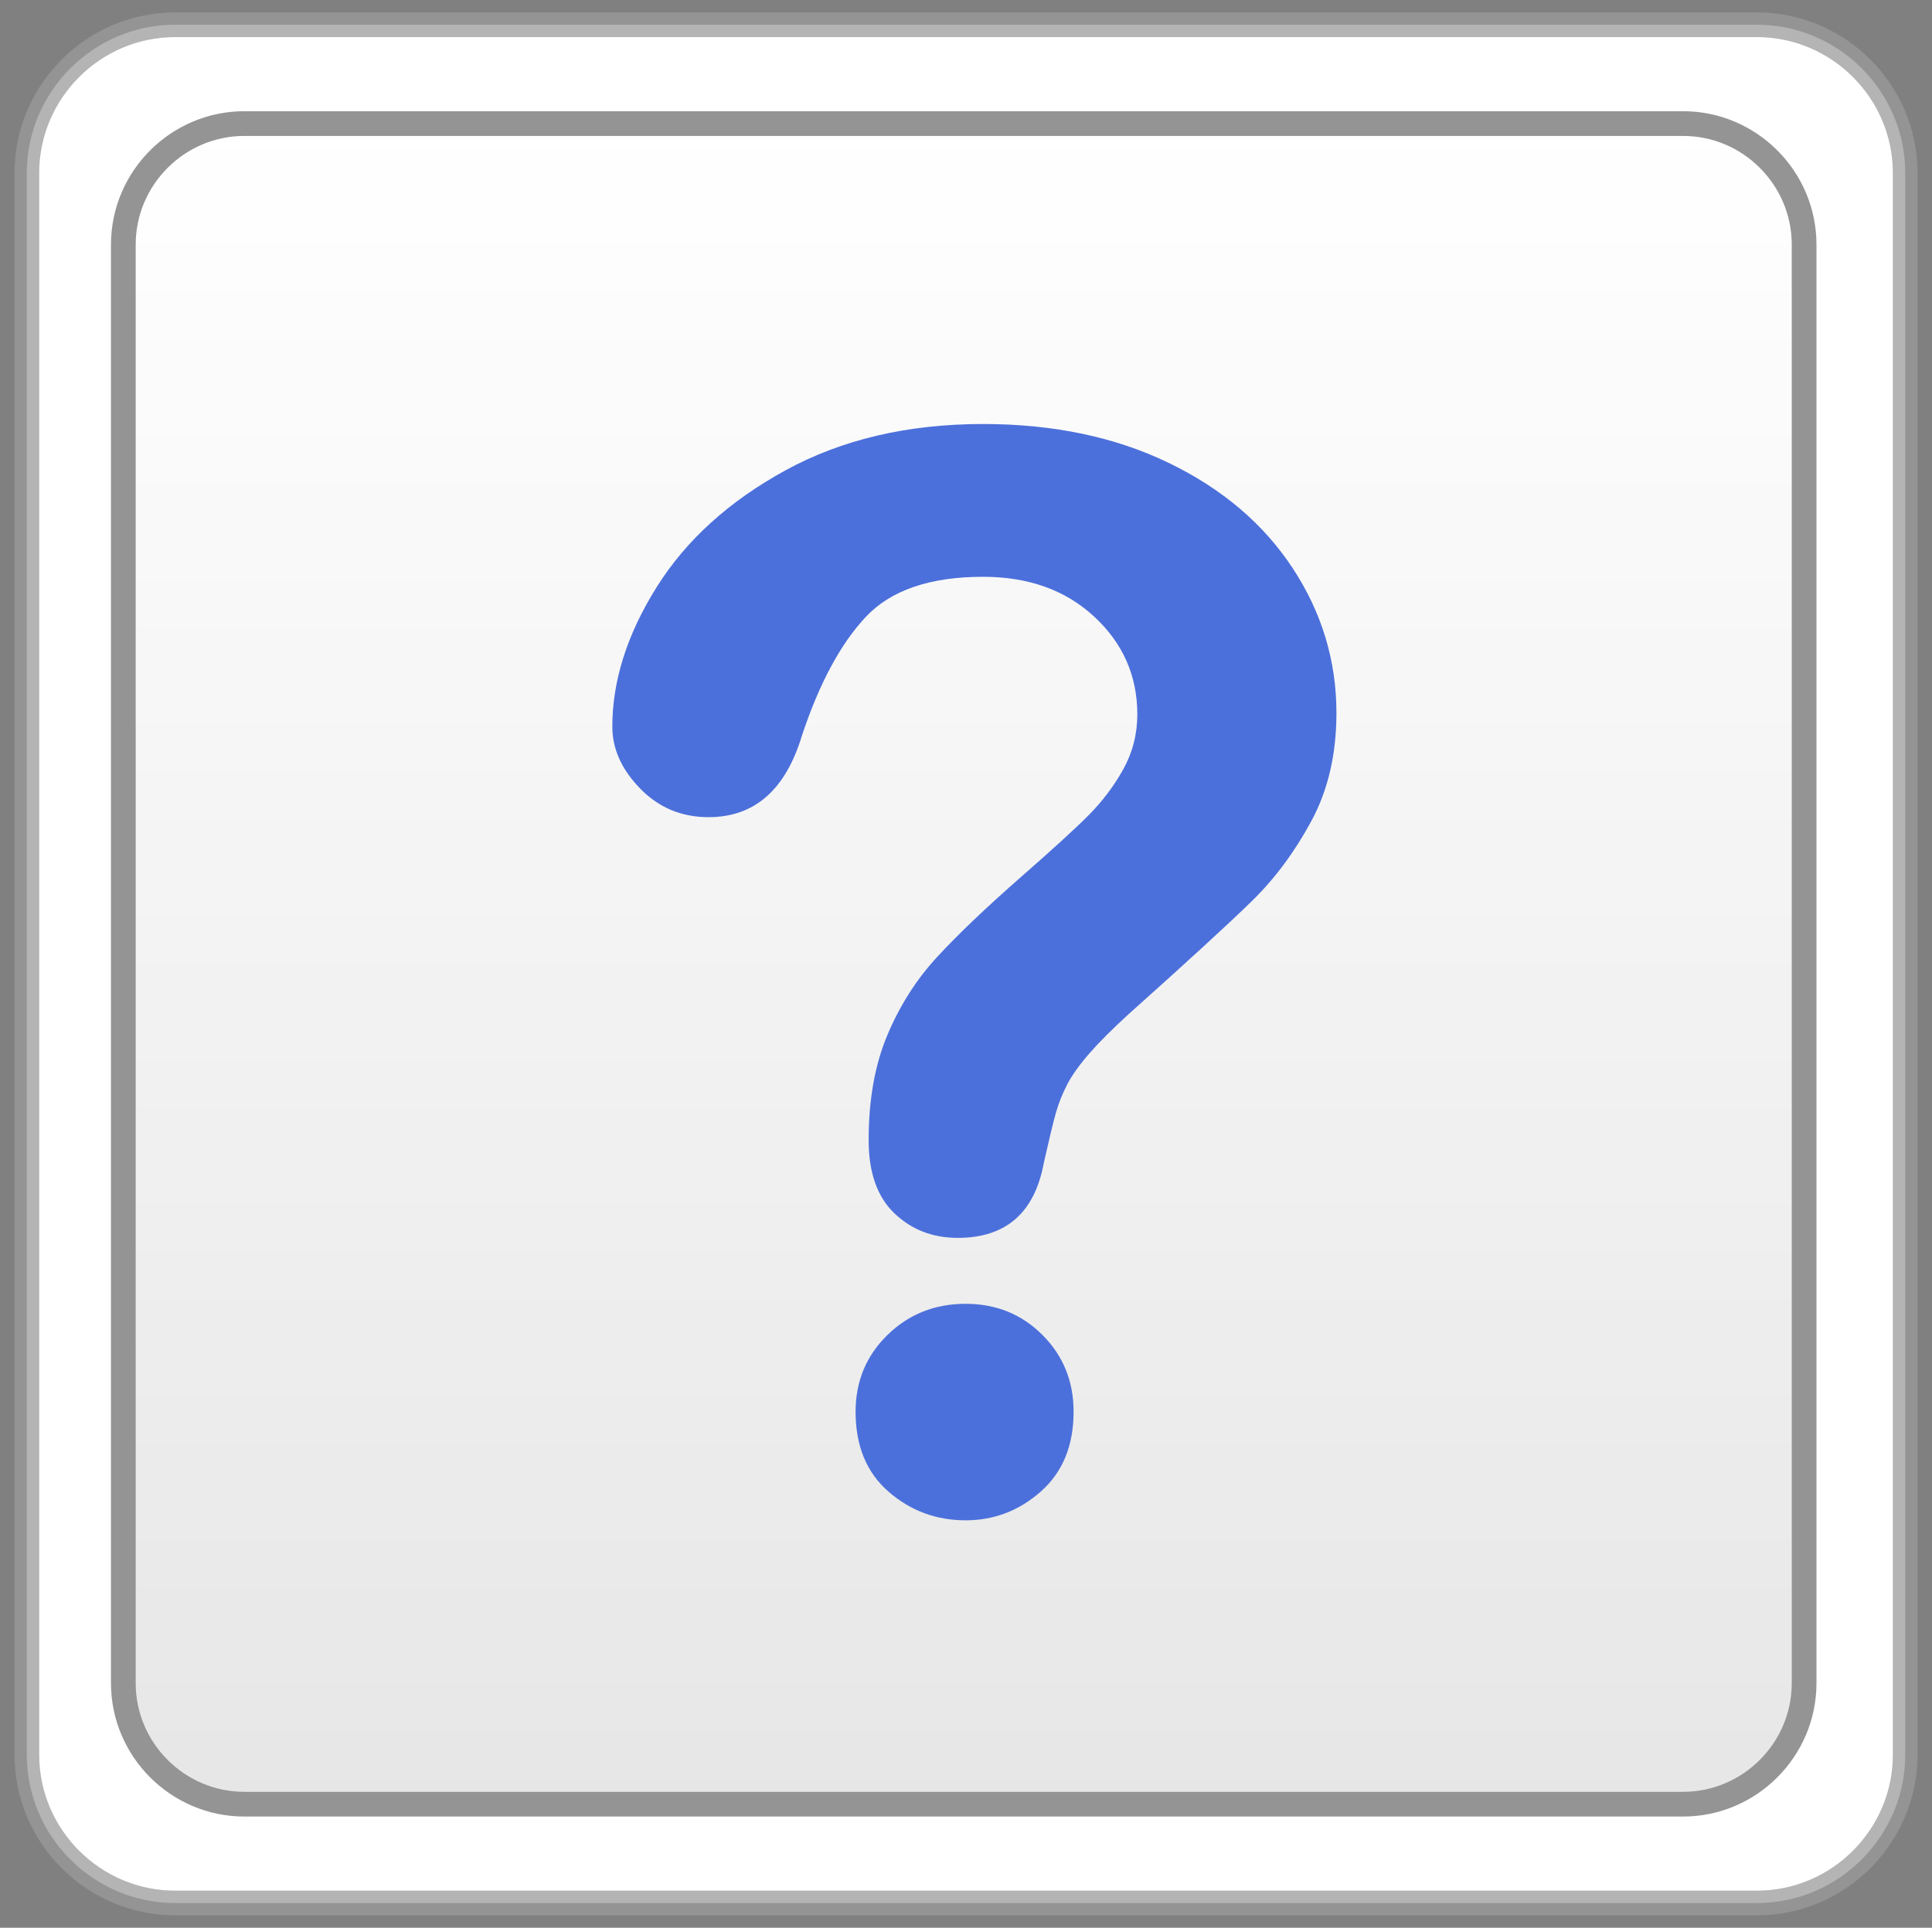 <?xml version="1.0" encoding="utf-8"?>
<!-- Generator: Adobe Illustrator 19.2.1, SVG Export Plug-In . SVG Version: 6.00 Build 0)  -->
<svg version="1.1" xmlns="http://www.w3.org/2000/svg" xmlns:xlink="http://www.w3.org/1999/xlink" x="0px" y="0px"
	 viewBox="0 0 39.083 39" enable-background="new 0 0 39.083 39" xml:space="preserve">
<rect x="0" y="0" width="39.083" height="39" fill="#808080" stroke="none"/>
<g id="レイヤー_1">
	<path fill="#FFFFFF" stroke="#666666" stroke-width="0.5" stroke-miterlimit="10" d="M35.542,38.5h-32
		c-1.65,0-3-1.35-3-3v-32c0-1.65,1.35-3,3-3h32c1.65,0,3,1.35,3,3v32
		C38.542,37.15,37.192,38.5,35.542,38.5z"/>
</g>
<g id="レイヤー_1のコピー">
	<linearGradient id="SVGID_1_" gradientUnits="userSpaceOnUse" x1="19.495" y1="2.5" x2="19.495" y2="36.5">
		<stop  offset="0" style="stop-color:#FFFFFF"/>
		<stop  offset="1" style="stop-color:#DCDCDC"/>
	</linearGradient>
	<path fill="url(#SVGID_1_)" stroke="#666666" stroke-width="0.5" stroke-miterlimit="10" d="M34.047,36.5H4.943
		C3.597,36.5,2.495,35.399,2.495,34.052V4.948C2.495,3.601,3.597,2.5,4.943,2.5h29.105
		c1.346,0,2.448,1.101,2.448,2.448v29.105C36.495,35.399,35.394,36.5,34.047,36.5z"/>
</g>
<g id="レイヤー_3">
	<g>
		<rect x="5.333" y="4.5" fill="none" width="28.667" height="26.5"/>
		<path fill="#0033CC" d="M12.387,14.702c0-0.928,0.298-1.868,0.894-2.82
			s1.465-1.741,2.607-2.366s2.476-0.938,3.999-0.938c1.416,0,2.666,0.261,3.75,0.784
			s1.921,1.233,2.512,2.131s0.886,1.875,0.886,2.93
			c0,0.83-0.168,1.558-0.505,2.183s-0.737,1.165-1.201,1.619
			s-1.296,1.218-2.498,2.292c-0.332,0.303-0.598,0.569-0.798,0.799
			s-0.349,0.439-0.447,0.629c-0.098,0.191-0.173,0.381-0.227,0.572
			c-0.054,0.189-0.134,0.524-0.242,1.003c-0.186,1.016-0.767,1.523-1.743,1.523
			c-0.508,0-0.935-0.166-1.282-0.498s-0.52-0.825-0.52-1.479
			c0-0.82,0.127-1.531,0.381-2.131c0.254-0.602,0.591-1.129,1.011-1.582
			c0.42-0.455,0.986-0.994,1.699-1.619c0.625-0.547,1.077-0.959,1.355-1.238
			s0.513-0.588,0.703-0.93s0.286-0.713,0.286-1.113
			c0-0.781-0.291-1.44-0.872-1.978s-1.331-0.806-2.249-0.806
			c-1.074,0-1.865,0.271-2.373,0.813s-0.938,1.34-1.289,2.395
			c-0.332,1.104-0.962,1.655-1.89,1.655c-0.547,0-1.008-0.193-1.384-0.579
			S12.387,15.151,12.387,14.702z M19.535,30.757c-0.596,0-1.116-0.193-1.56-0.579
			c-0.444-0.385-0.667-0.925-0.667-1.618c0-0.615,0.215-1.133,0.645-1.553
			s0.957-0.63,1.582-0.63c0.615,0,1.133,0.21,1.553,0.63
			s0.63,0.938,0.63,1.553c0,0.684-0.22,1.221-0.659,1.611
			S20.111,30.757,19.535,30.757z"/>
	</g>
</g>
<g id="レイヤー_1のコピー_2">
	<path opacity="0.3" fill="#FFFFFF" stroke="#FFFFFF" stroke-width="0.5" stroke-miterlimit="10" d="M35.542,38.5h-32
		c-1.65,0-3-1.35-3-3v-32c0-1.65,1.35-3,3-3h32c1.65,0,3,1.35,3,3v32
		C38.542,37.15,37.192,38.5,35.542,38.5z"/>
	<g>
	</g>
	<g>
	</g>
	<g>
	</g>
	<g>
	</g>
	<g>
	</g>
	<g>
	</g>
	<g>
	</g>
	<g>
	</g>
	<g>
	</g>
	<g>
	</g>
	<g>
	</g>
	<g>
	</g>
	<g>
	</g>
	<g>
	</g>
	<g>
	</g>
</g>
</svg>
